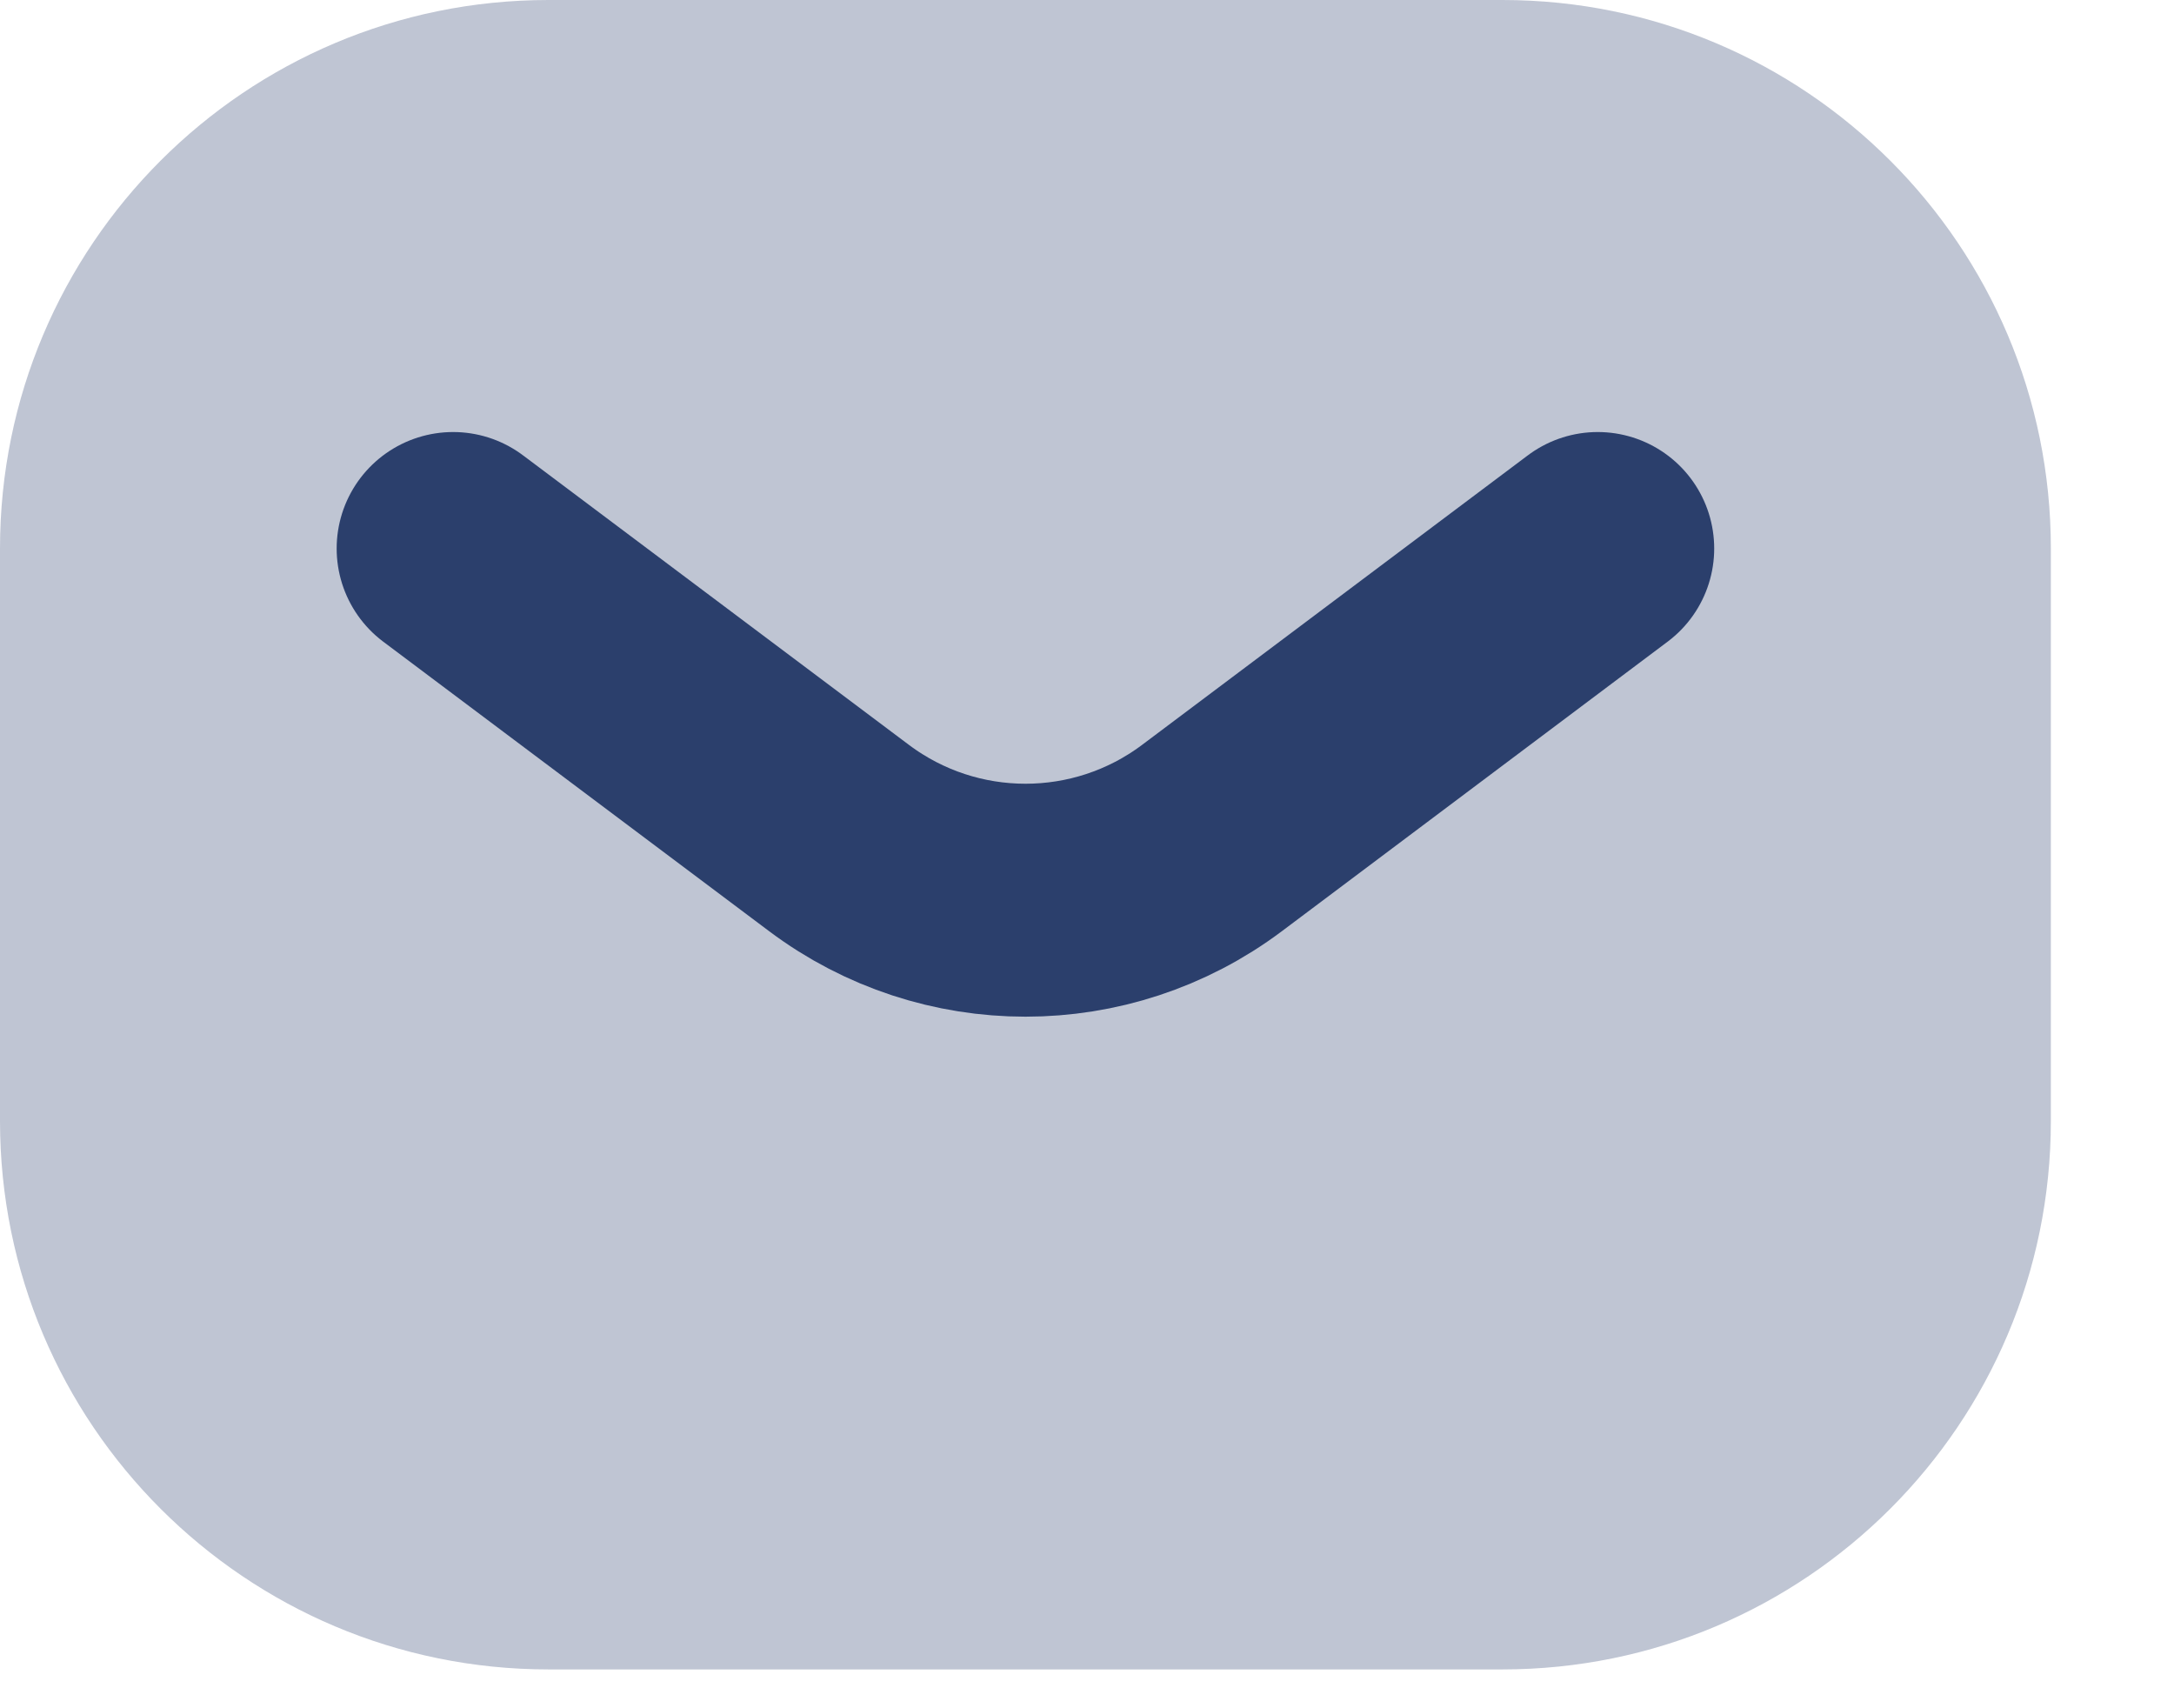 <svg width="14" height="11" viewBox="0 0 14 11" fill="none" xmlns="http://www.w3.org/2000/svg">
<path opacity="0.3" fill-rule="evenodd" clip-rule="evenodd" d="M3.532 0C1.581 0 0 1.581 0 3.532V7.218C0 9.169 1.581 10.75 3.532 10.75H9.675C11.626 10.75 13.207 9.169 13.207 7.218V3.532C13.207 1.581 11.626 0 9.675 0H3.532Z" fill="#2B3F6C"/>
<path d="M2.918 3.532L5.404 5.397C6.115 5.93 7.093 5.93 7.804 5.397L10.289 3.532" stroke="#2B3F6C" stroke-width="1.5" stroke-linecap="round" stroke-linejoin="round"/>
</svg>
